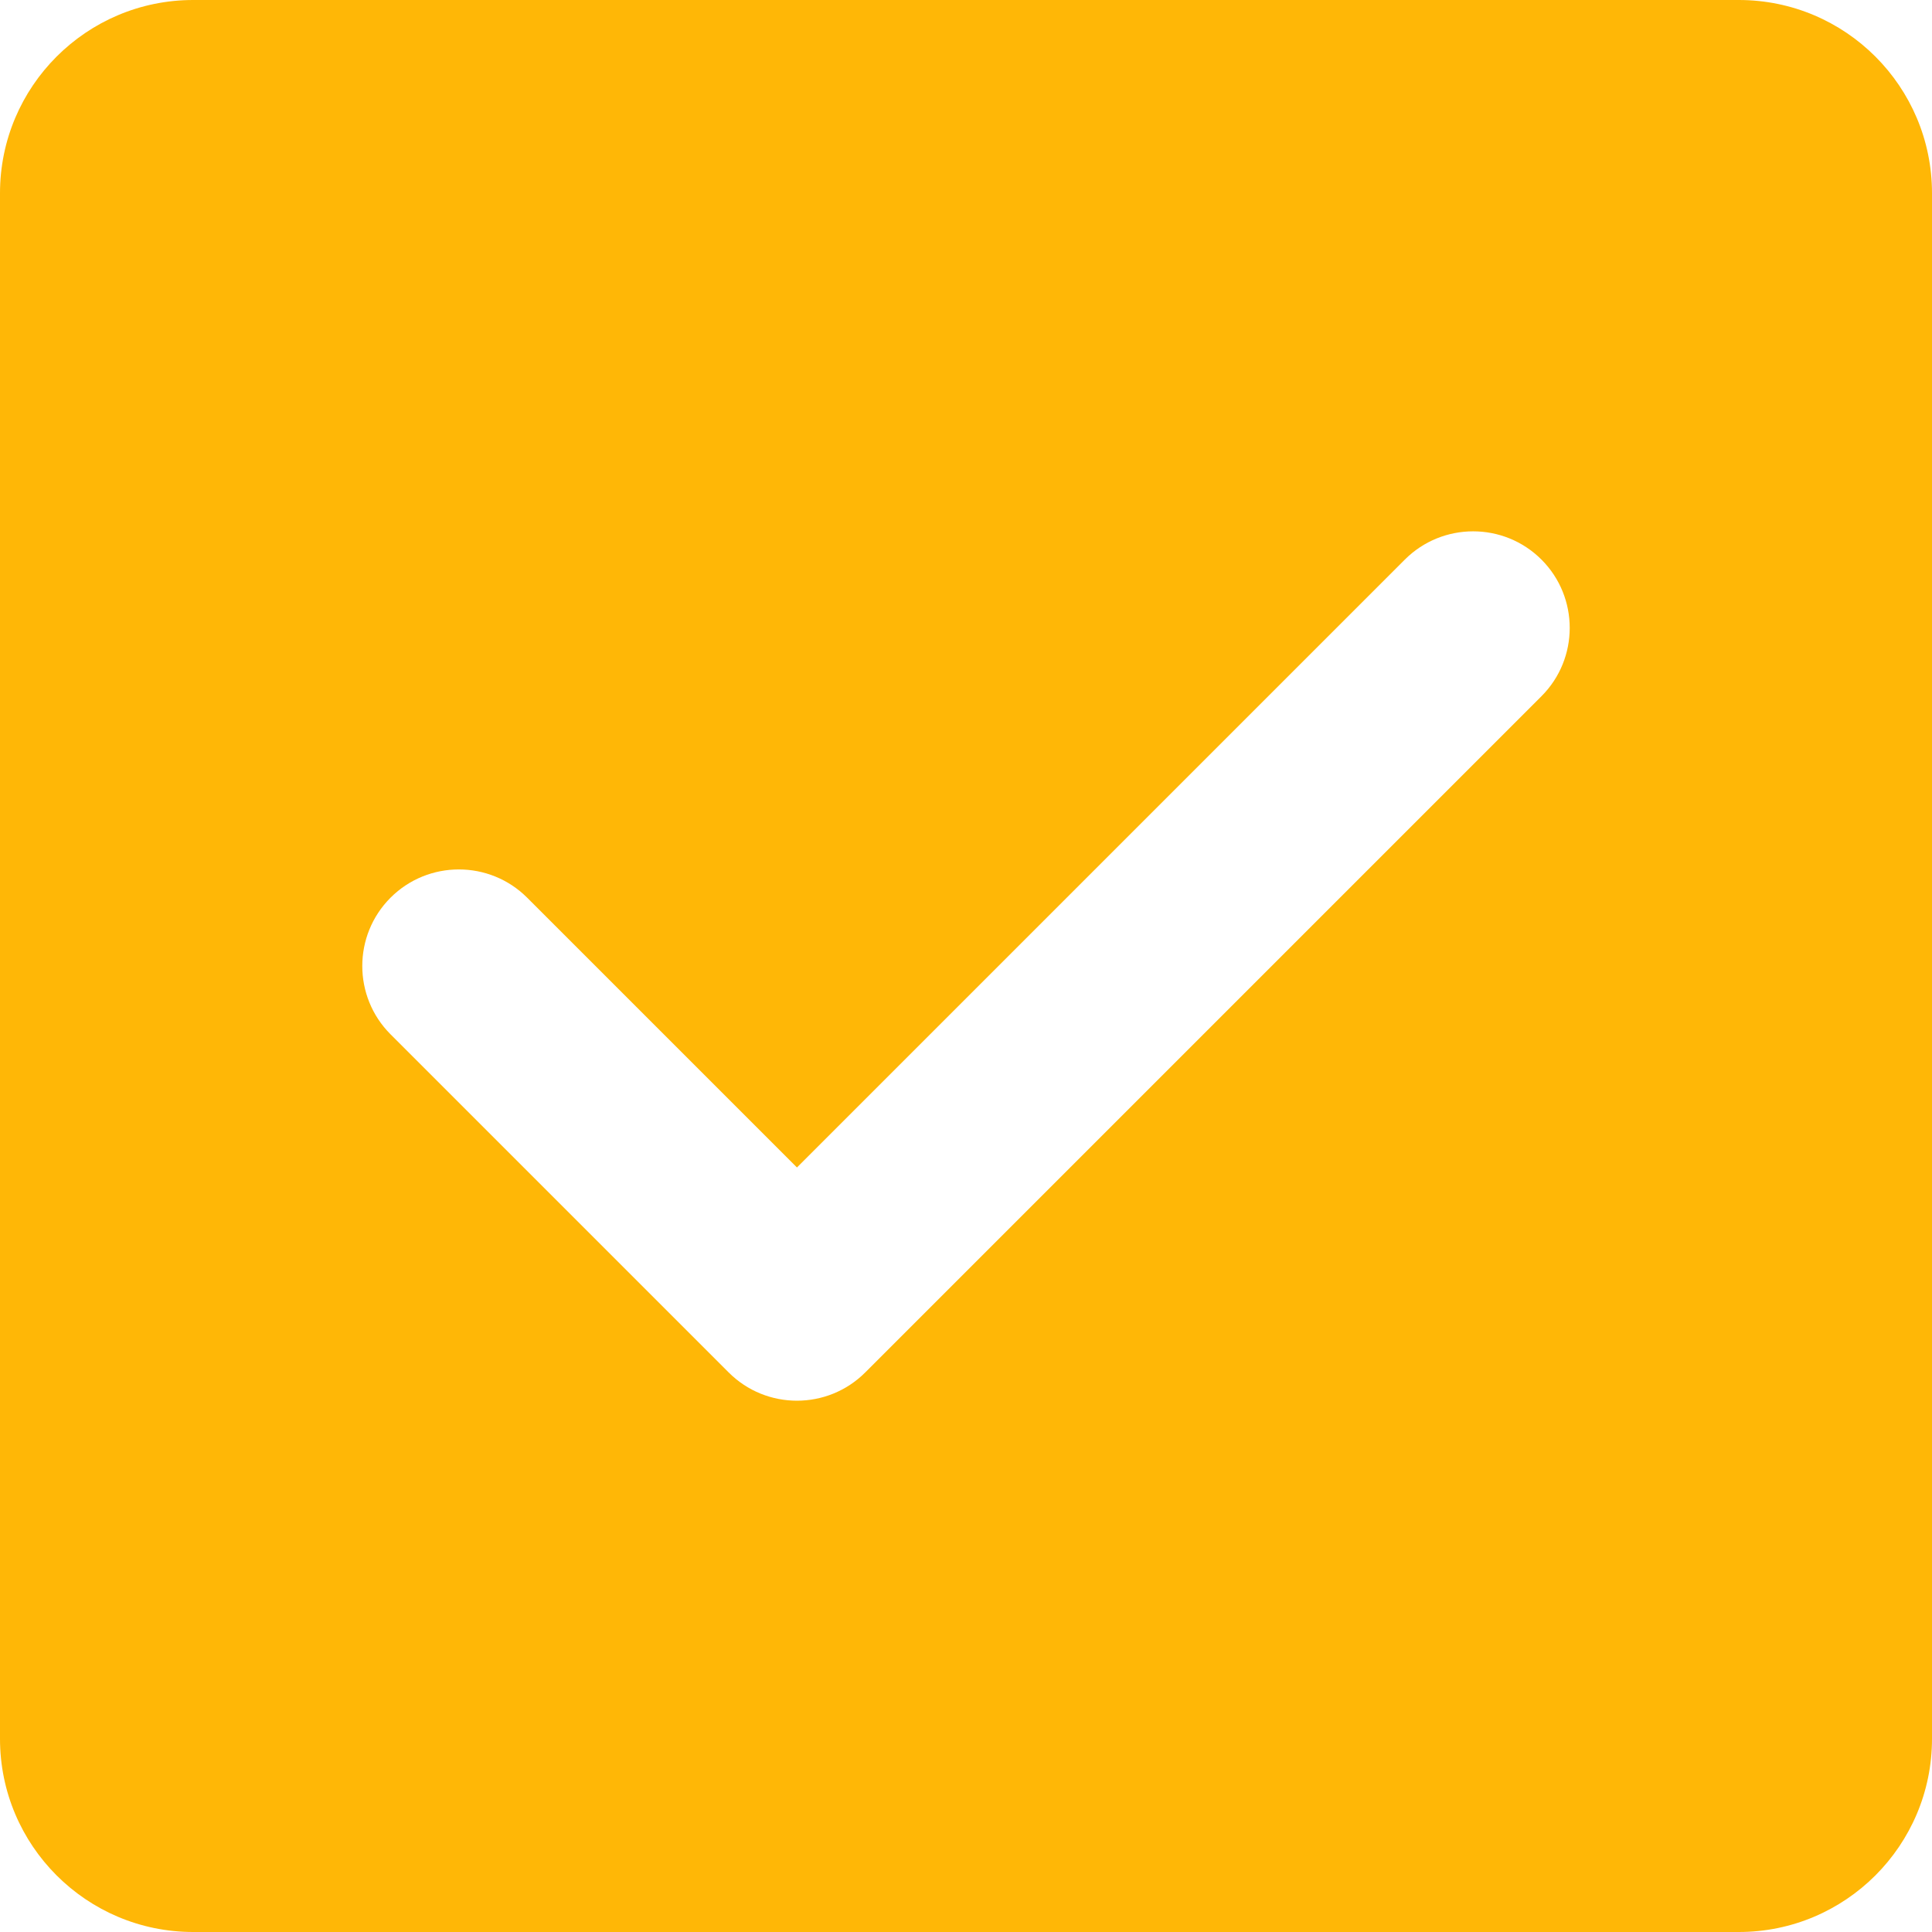 <?xml version="1.0" encoding="UTF-8"?>
<svg width="14px" height="14px" viewBox="0 0 14 14" version="1.1" xmlns="http://www.w3.org/2000/svg" xmlns:xlink="http://www.w3.org/1999/xlink">
    <title>checkbox_pre</title>
    <g id="登录&amp;注册" stroke="none" stroke-width="1" fill="none" fill-rule="evenodd">
        <g id="学生-登录" transform="translate(-1140, -636)" fill="#FFB706">
            <g id="login" transform="translate(1140, 352)">
                <g id="remember-password" transform="translate(0, 282)">
                    <g id="checkbox_pre-" transform="translate(0, 2)">
                        <path d="M11.17,5.045 L6.27,9.945 C6.133,10.082 5.954,10.15 5.775,10.15 C5.596,10.15 5.417,10.082 5.28,9.945 L2.83,7.495 C2.557,7.222 2.557,6.778 2.83,6.505 C3.103,6.232 3.547,6.232 3.82,6.505 L5.775,8.46 L10.18,4.055 C10.453,3.782 10.897,3.782 11.17,4.055 C11.443,4.328 11.443,4.772 11.17,5.045 M12.6,8.8817842e-16 L1.4,8.8817842e-16 C0.627,8.8817842e-16 0,0.627 0,1.4 L0,12.6 C0,13.373 0.627,14 1.4,14 L12.6,14 C13.373,14 14,13.373 14,12.6 L14,1.4 C14,0.627 13.373,8.8817842e-16 12.6,8.8817842e-16" id="checkbox_pre"></path>
                    </g>
                </g>
            </g>
        </g>
    </g>
</svg>